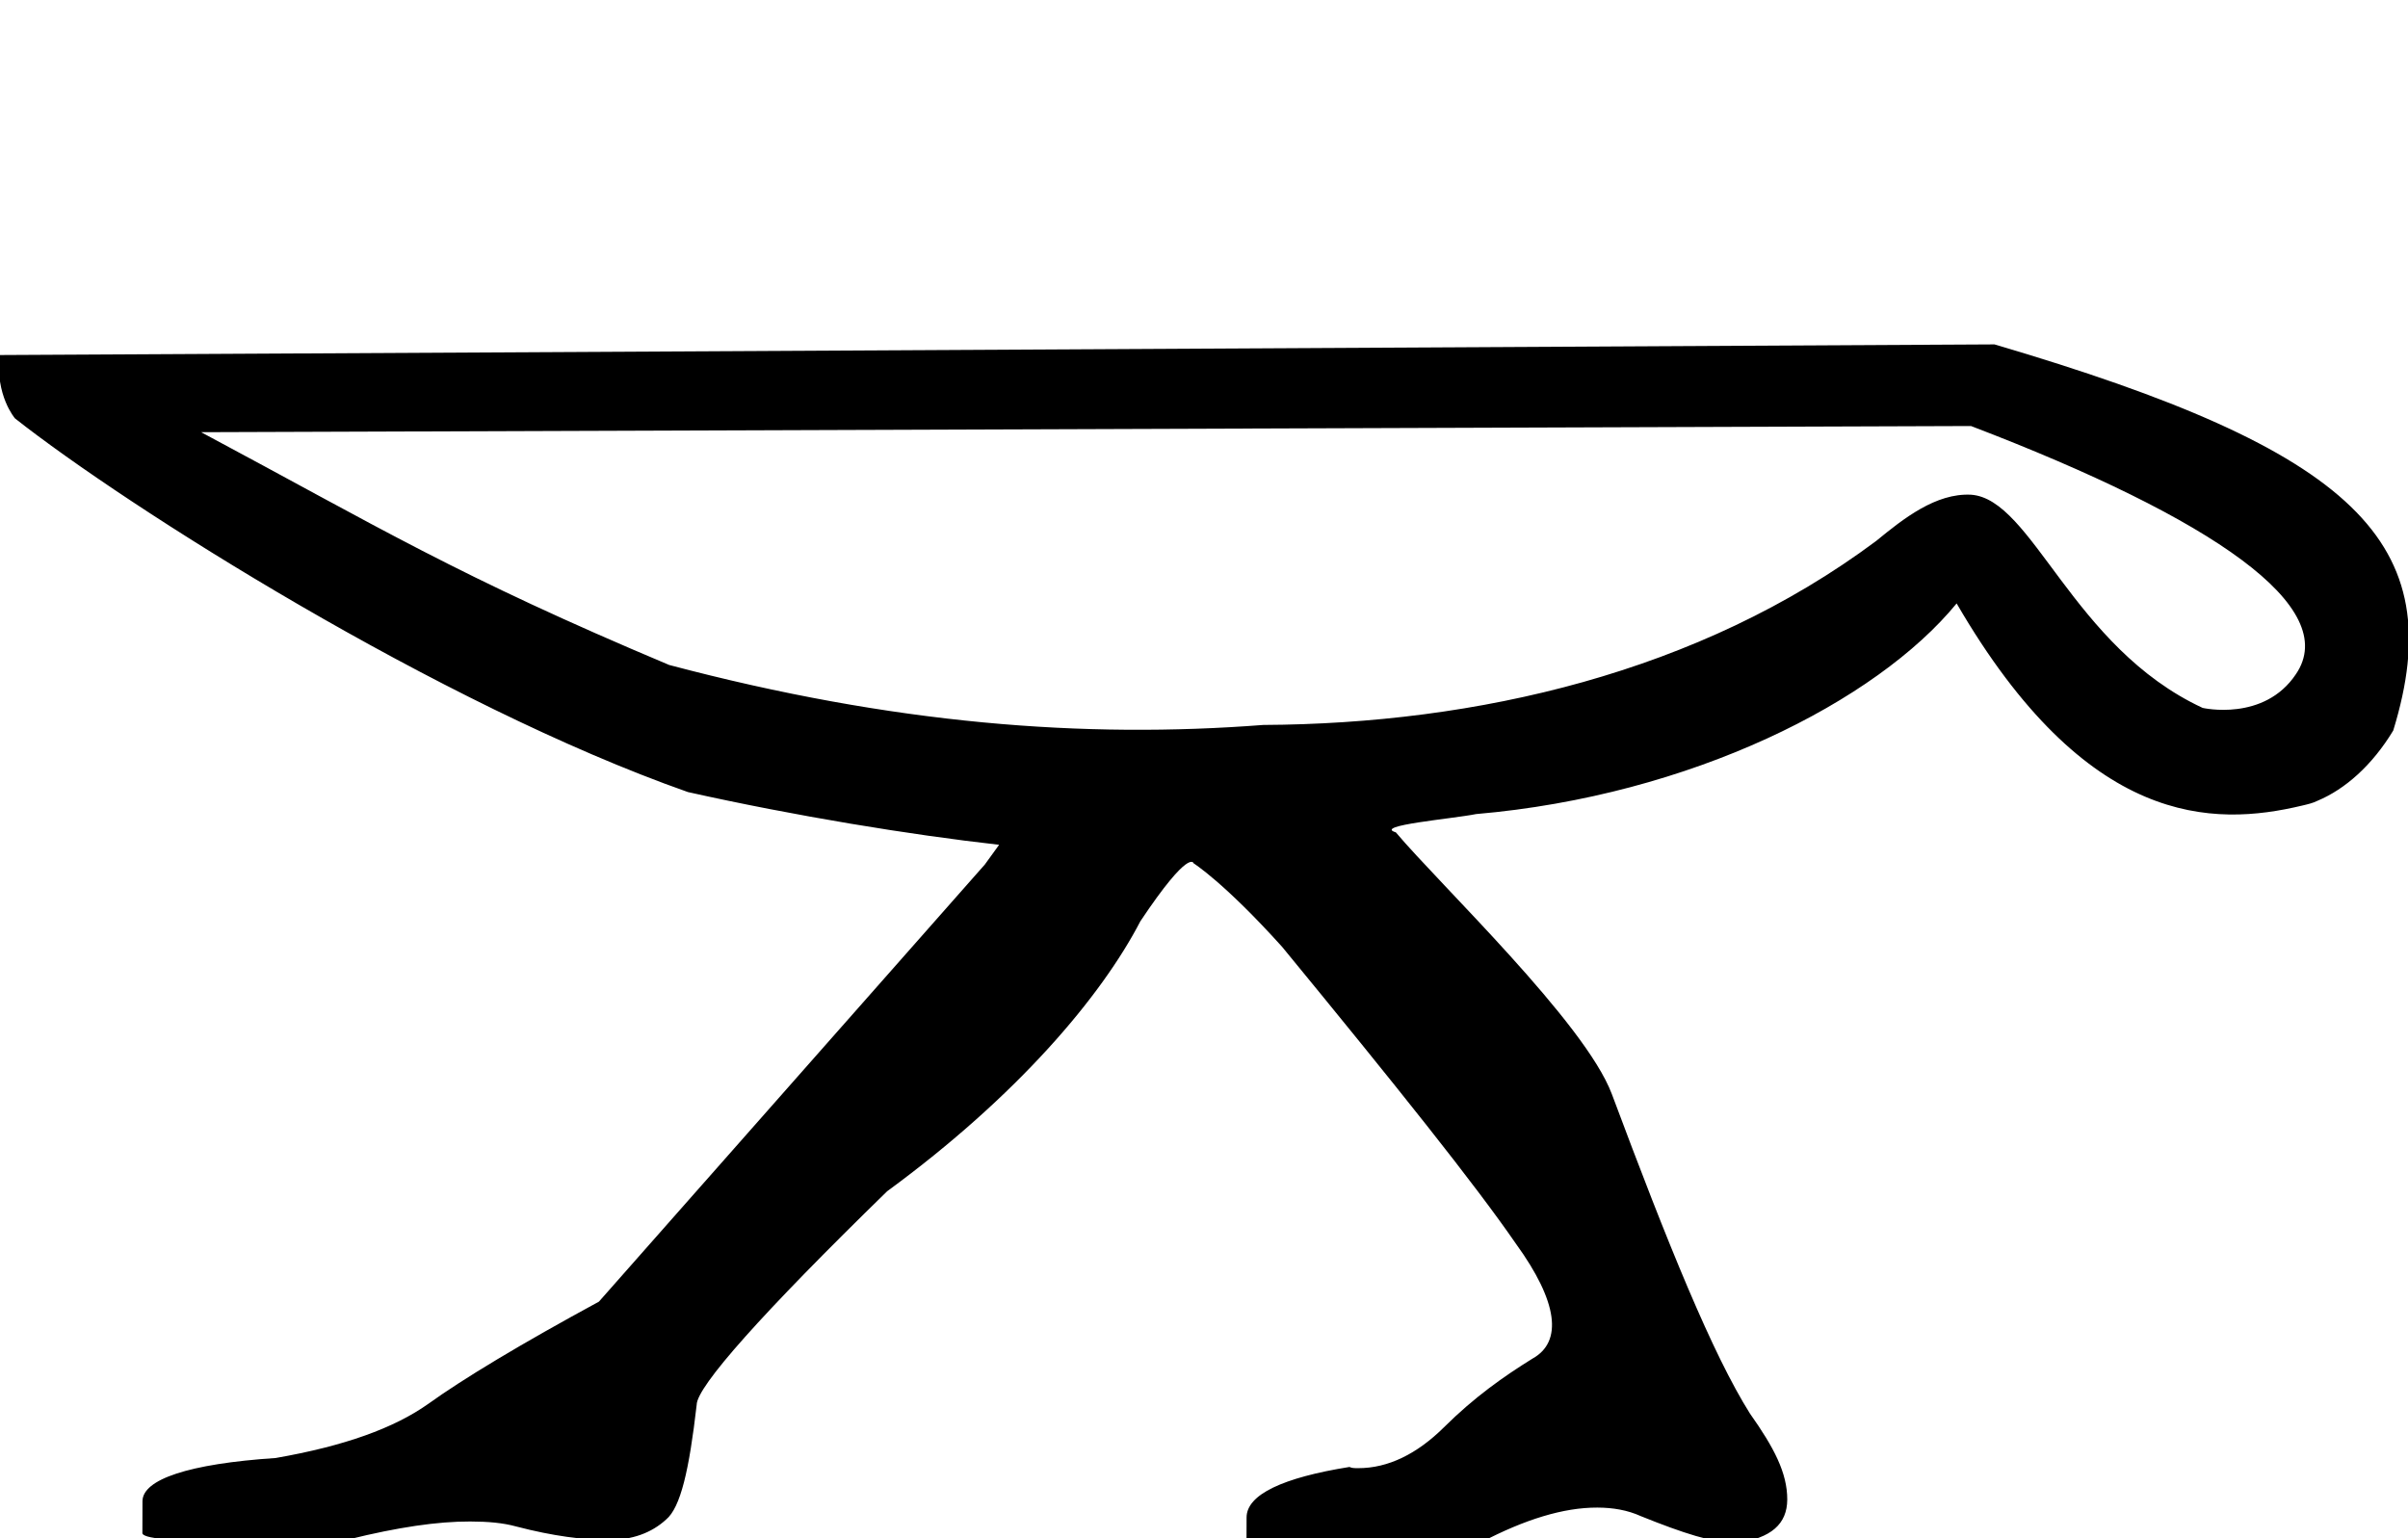 <?xml version="1.0" encoding="UTF-8" standalone="no"?>
<svg
   width="19.91"
   height="12.72"
   version="1.1"
   id="svg1"
   sodipodi:docname="US11T32VARA.svg"
   inkscape:version="1.3.2 (091e20e, 2023-11-25, custom)"
   xmlns:inkscape="http://www.inkscape.org/namespaces/inkscape"
   xmlns:sodipodi="http://sodipodi.sourceforge.net/DTD/sodipodi-0.dtd"
   xmlns="http://www.w3.org/2000/svg"
   xmlns:svg="http://www.w3.org/2000/svg">
  <defs
     id="defs1" />
  <sodipodi:namedview
     id="namedview1"
     pagecolor="#ffffff"
     bordercolor="#000000"
     borderopacity="0.25"
     inkscape:showpageshadow="2"
     inkscape:pageopacity="0.0"
     inkscape:pagecheckerboard="0"
     inkscape:deskcolor="#d1d1d1"
     inkscape:zoom="29.52044"
     inkscape:cx="7.9267112"
     inkscape:cy="4.9965381"
     inkscape:window-width="1898"
     inkscape:window-height="964"
     inkscape:window-x="44"
     inkscape:window-y="42"
     inkscape:window-maximized="0"
     inkscape:current-layer="svg1" />
  <path
     id="path1"
     style="fill:#000000;stroke:none;stroke-width:0.982"
     d="m 12.204,6.732 c 1.779,-0.153 3.311,-0.932 3.974,-1.742 1.077,1.855 2.122,1.847 2.856,1.672 0.047,-0.011 0.094,-0.022 0.13,-0.041 0.226,-0.095 0.45,-0.292 0.624,-0.58 0.479,-1.56 -0.318,-2.315 -3.297,-3.193 l -16.495,0.088 C -0.04,3.271 0.124,3.46 0.124,3.46 1.048,4.189 3.631,5.826 5.688,6.55 6.575,6.748 7.53,6.904 8.261,6.986 L 8.143,7.149 4.952,10.764 c -0.641,0.348 -1.122,0.637 -1.412,0.846 -0.281,0.199 -0.691,0.348 -1.261,0.447 -0.72,0.048 -1.1,0.177 -1.101,0.357 l -7.18e-4,0.26 c -0.01,0.05 0.25,0.071 0.76,0.072 0.26,7.38e-4 0.57,-0.008 0.95,-0.017 0.4,-0.099 0.73,-0.148 1,-0.147 0.15,4.25e-4 0.27,0.011 0.38,0.041 0.31,0.081 0.56,0.111 0.76,0.112 0.2,5.68e-4 0.36,-0.059 0.48,-0.169 0.12,-0.1 0.191,-0.409 0.253,-0.949 4.159e-4,-0.15 0.542,-0.759 1.575,-1.766 C 8.414,9.061 9.107,8.239 9.429,7.618 9.837,7.007 9.869,7.139 9.869,7.139 c 0,0 0.253,0.159 0.732,0.691 0.947,1.153 1.595,1.964 1.933,2.455 0.349,0.481 0.388,0.811 0.137,0.95 -0.24,0.149 -0.481,0.319 -0.732,0.568 -0.221,0.219 -0.461,0.339 -0.711,0.338 -0.03,-1.32e-4 -0.05,-7.7e-5 -0.07,-0.01 -0.55,0.088 -0.851,0.228 -0.851,0.418 l -5.68e-4,0.2 1.94,0.005 c 0.361,-0.189 0.681,-0.288 0.961,-0.287 0.13,3.69e-4 0.25,0.021 0.36,0.071 0.35,0.141 0.599,0.222 0.789,0.222 0.29,-0.039 0.42,-0.159 0.421,-0.359 6.25e-4,-0.22 -0.109,-0.43 -0.308,-0.711 C 14.161,11.2 13.794,10.298 13.327,9.047 13.104,8.455 11.908,7.319 11.541,6.883 11.35,6.826 12.013,6.771 12.204,6.732 Z M 16.297,3.523 c 2.014,0.77 3.06,1.5 2.687,2.051 C 18.72,5.971 18.212,5.854 18.212,5.854 17.132,5.352 16.806,4.124 16.296,4.091 16.006,4.077 15.74,4.287 15.512,4.474 14.049,5.565 12.204,5.986 10.445,5.995 8.968,6.109 7.386,5.99 5.533,5.499 3.774,4.759 3.136,4.361 1.663,3.574"
     sodipodi:nodetypes="ccsccccsccccccsccccccccccccccscccccccccccccccsccccc" />
</svg>
